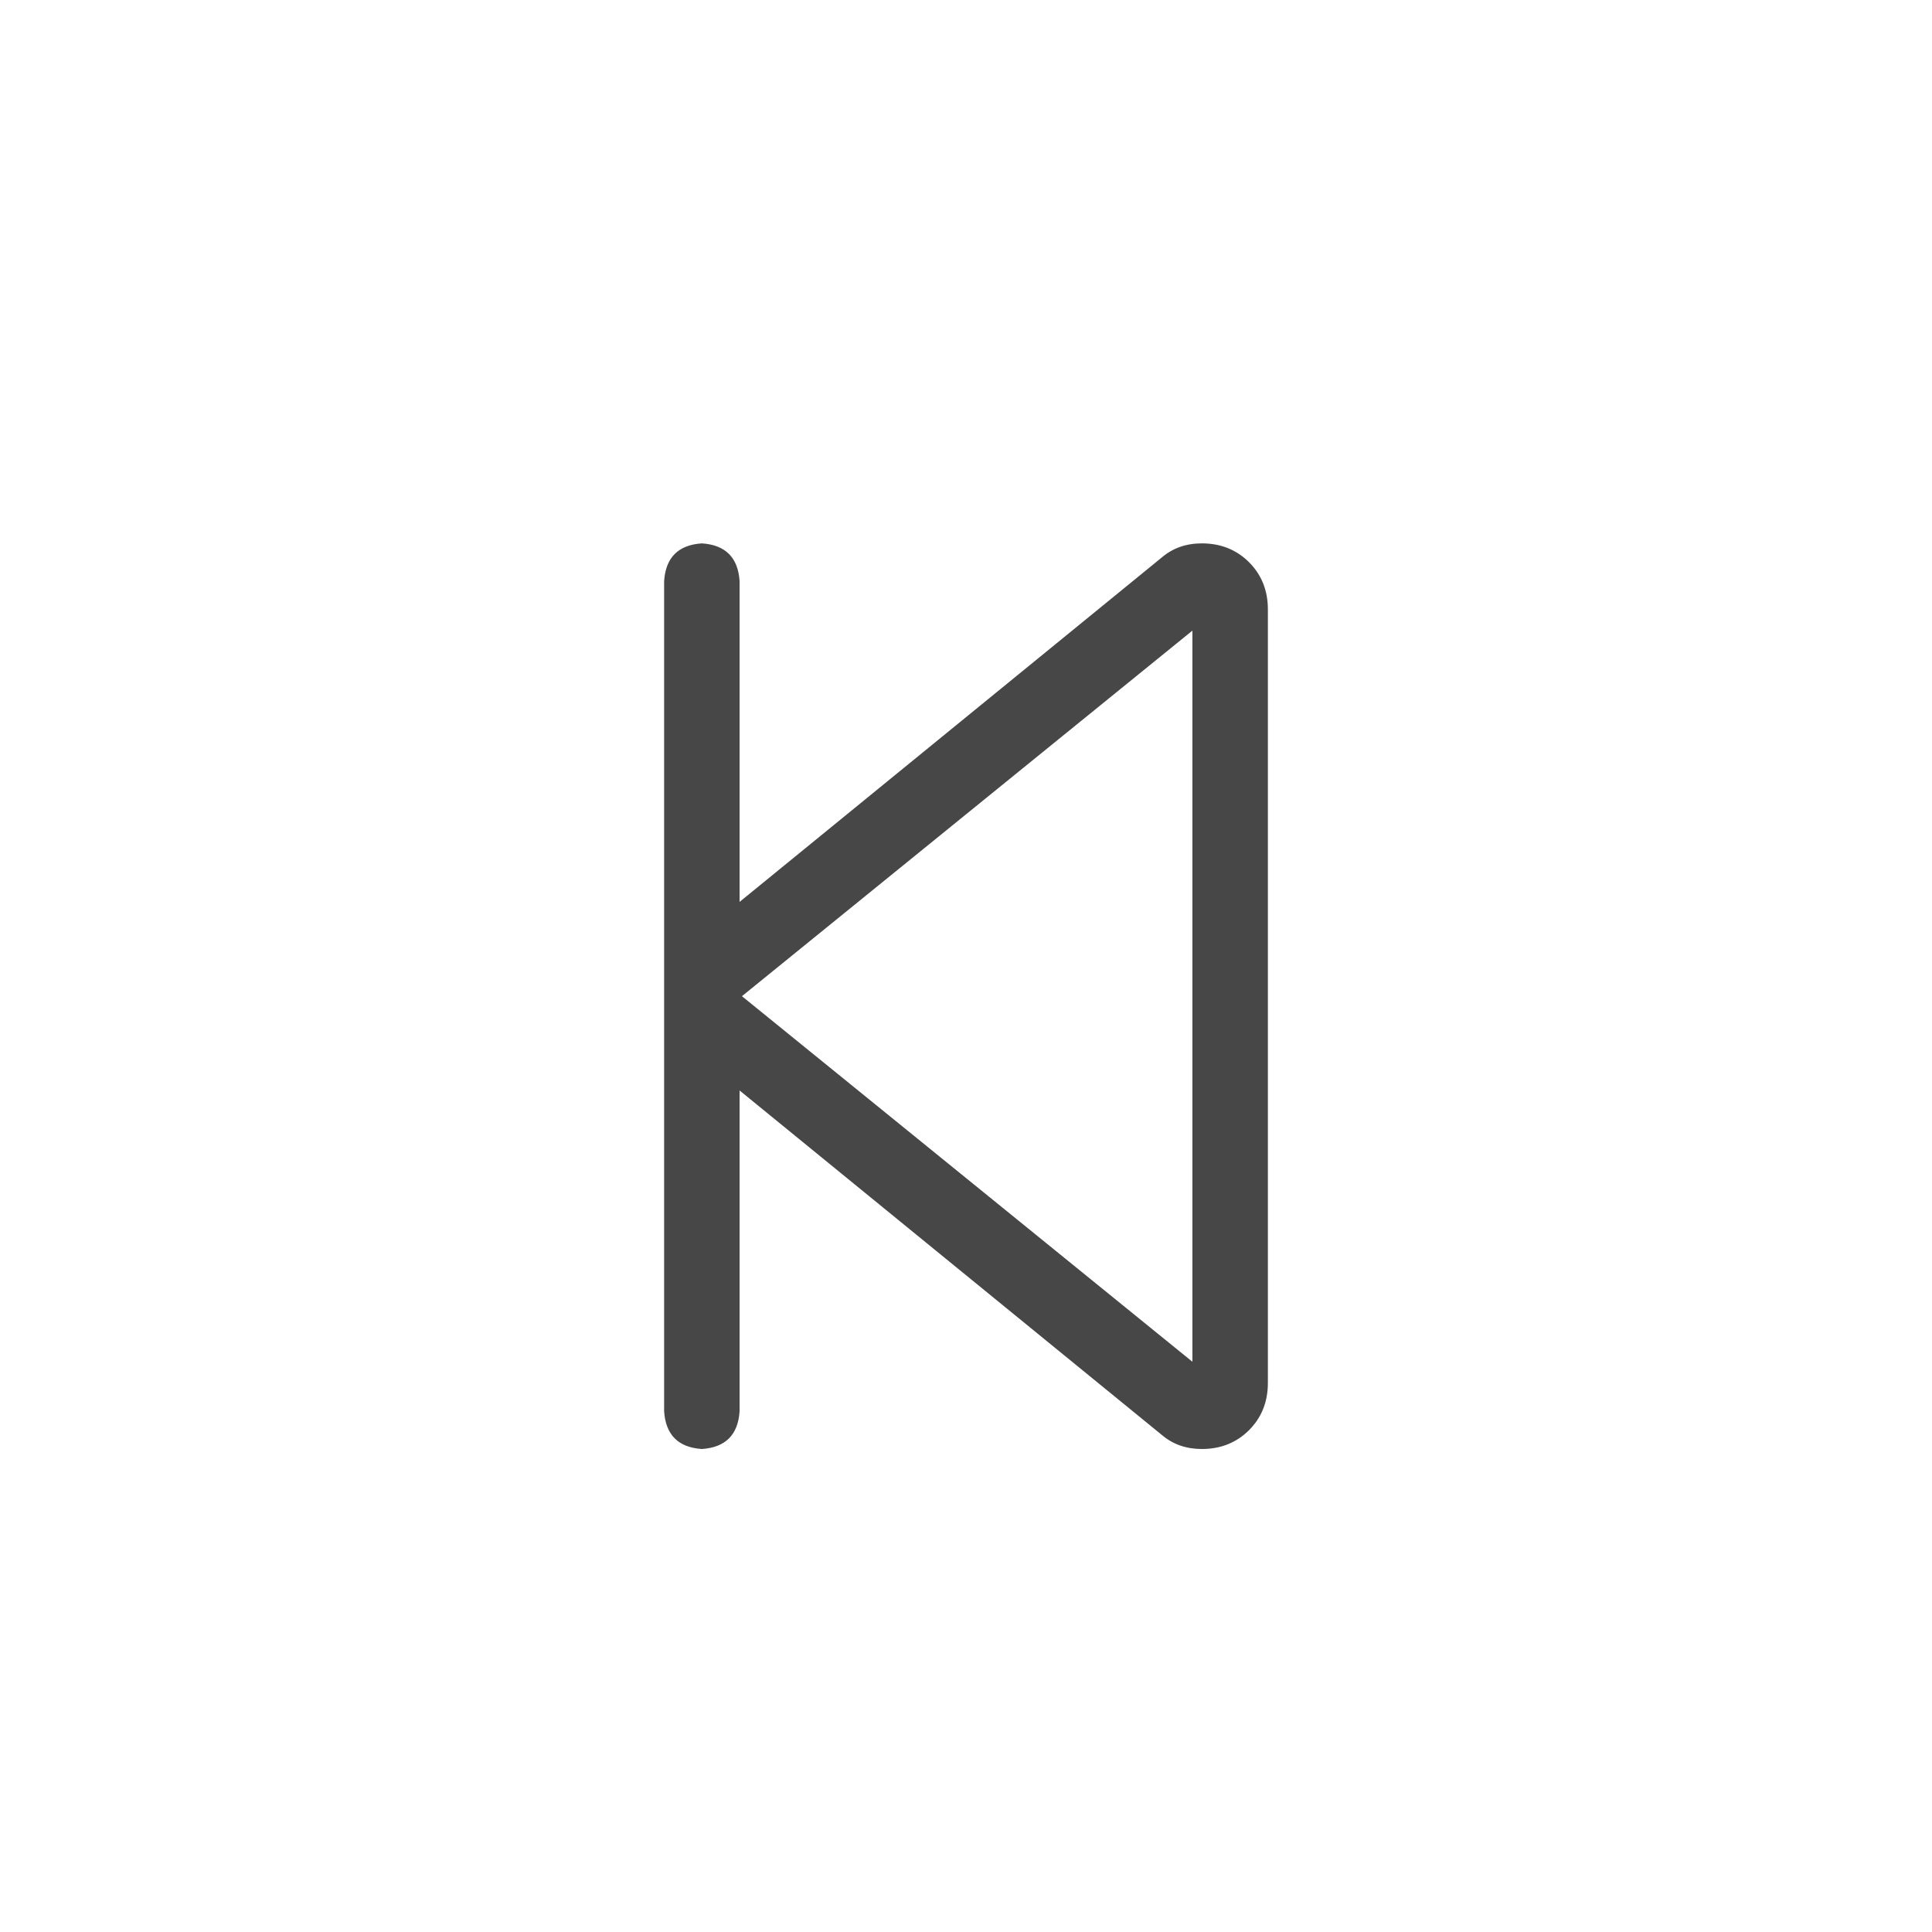 <svg width="32" height="32" viewBox="0 0 32 32" fill="none" xmlns="http://www.w3.org/2000/svg">
<g id="standalone / md / backward-step-md / regular">
<path id="icon" d="M12.25 9.625V14.938L19.242 9.234C19.424 9.078 19.646 9 19.906 9C20.219 9 20.479 9.104 20.688 9.312C20.896 9.521 21 9.781 21 10.094V22.906C21 23.219 20.896 23.479 20.688 23.688C20.479 23.896 20.219 24 19.906 24C19.646 24 19.424 23.922 19.242 23.766L12.25 18.062V23.375C12.224 23.766 12.016 23.974 11.625 24C11.234 23.974 11.026 23.766 11 23.375V17.047V15.953V9.625C11.026 9.234 11.234 9.026 11.625 9C12.016 9.026 12.224 9.234 12.25 9.625ZM19.75 10.445L12.289 16.5L19.75 22.555V10.445Z" fill="black" fill-opacity="0.72"/>
</g>
</svg>
